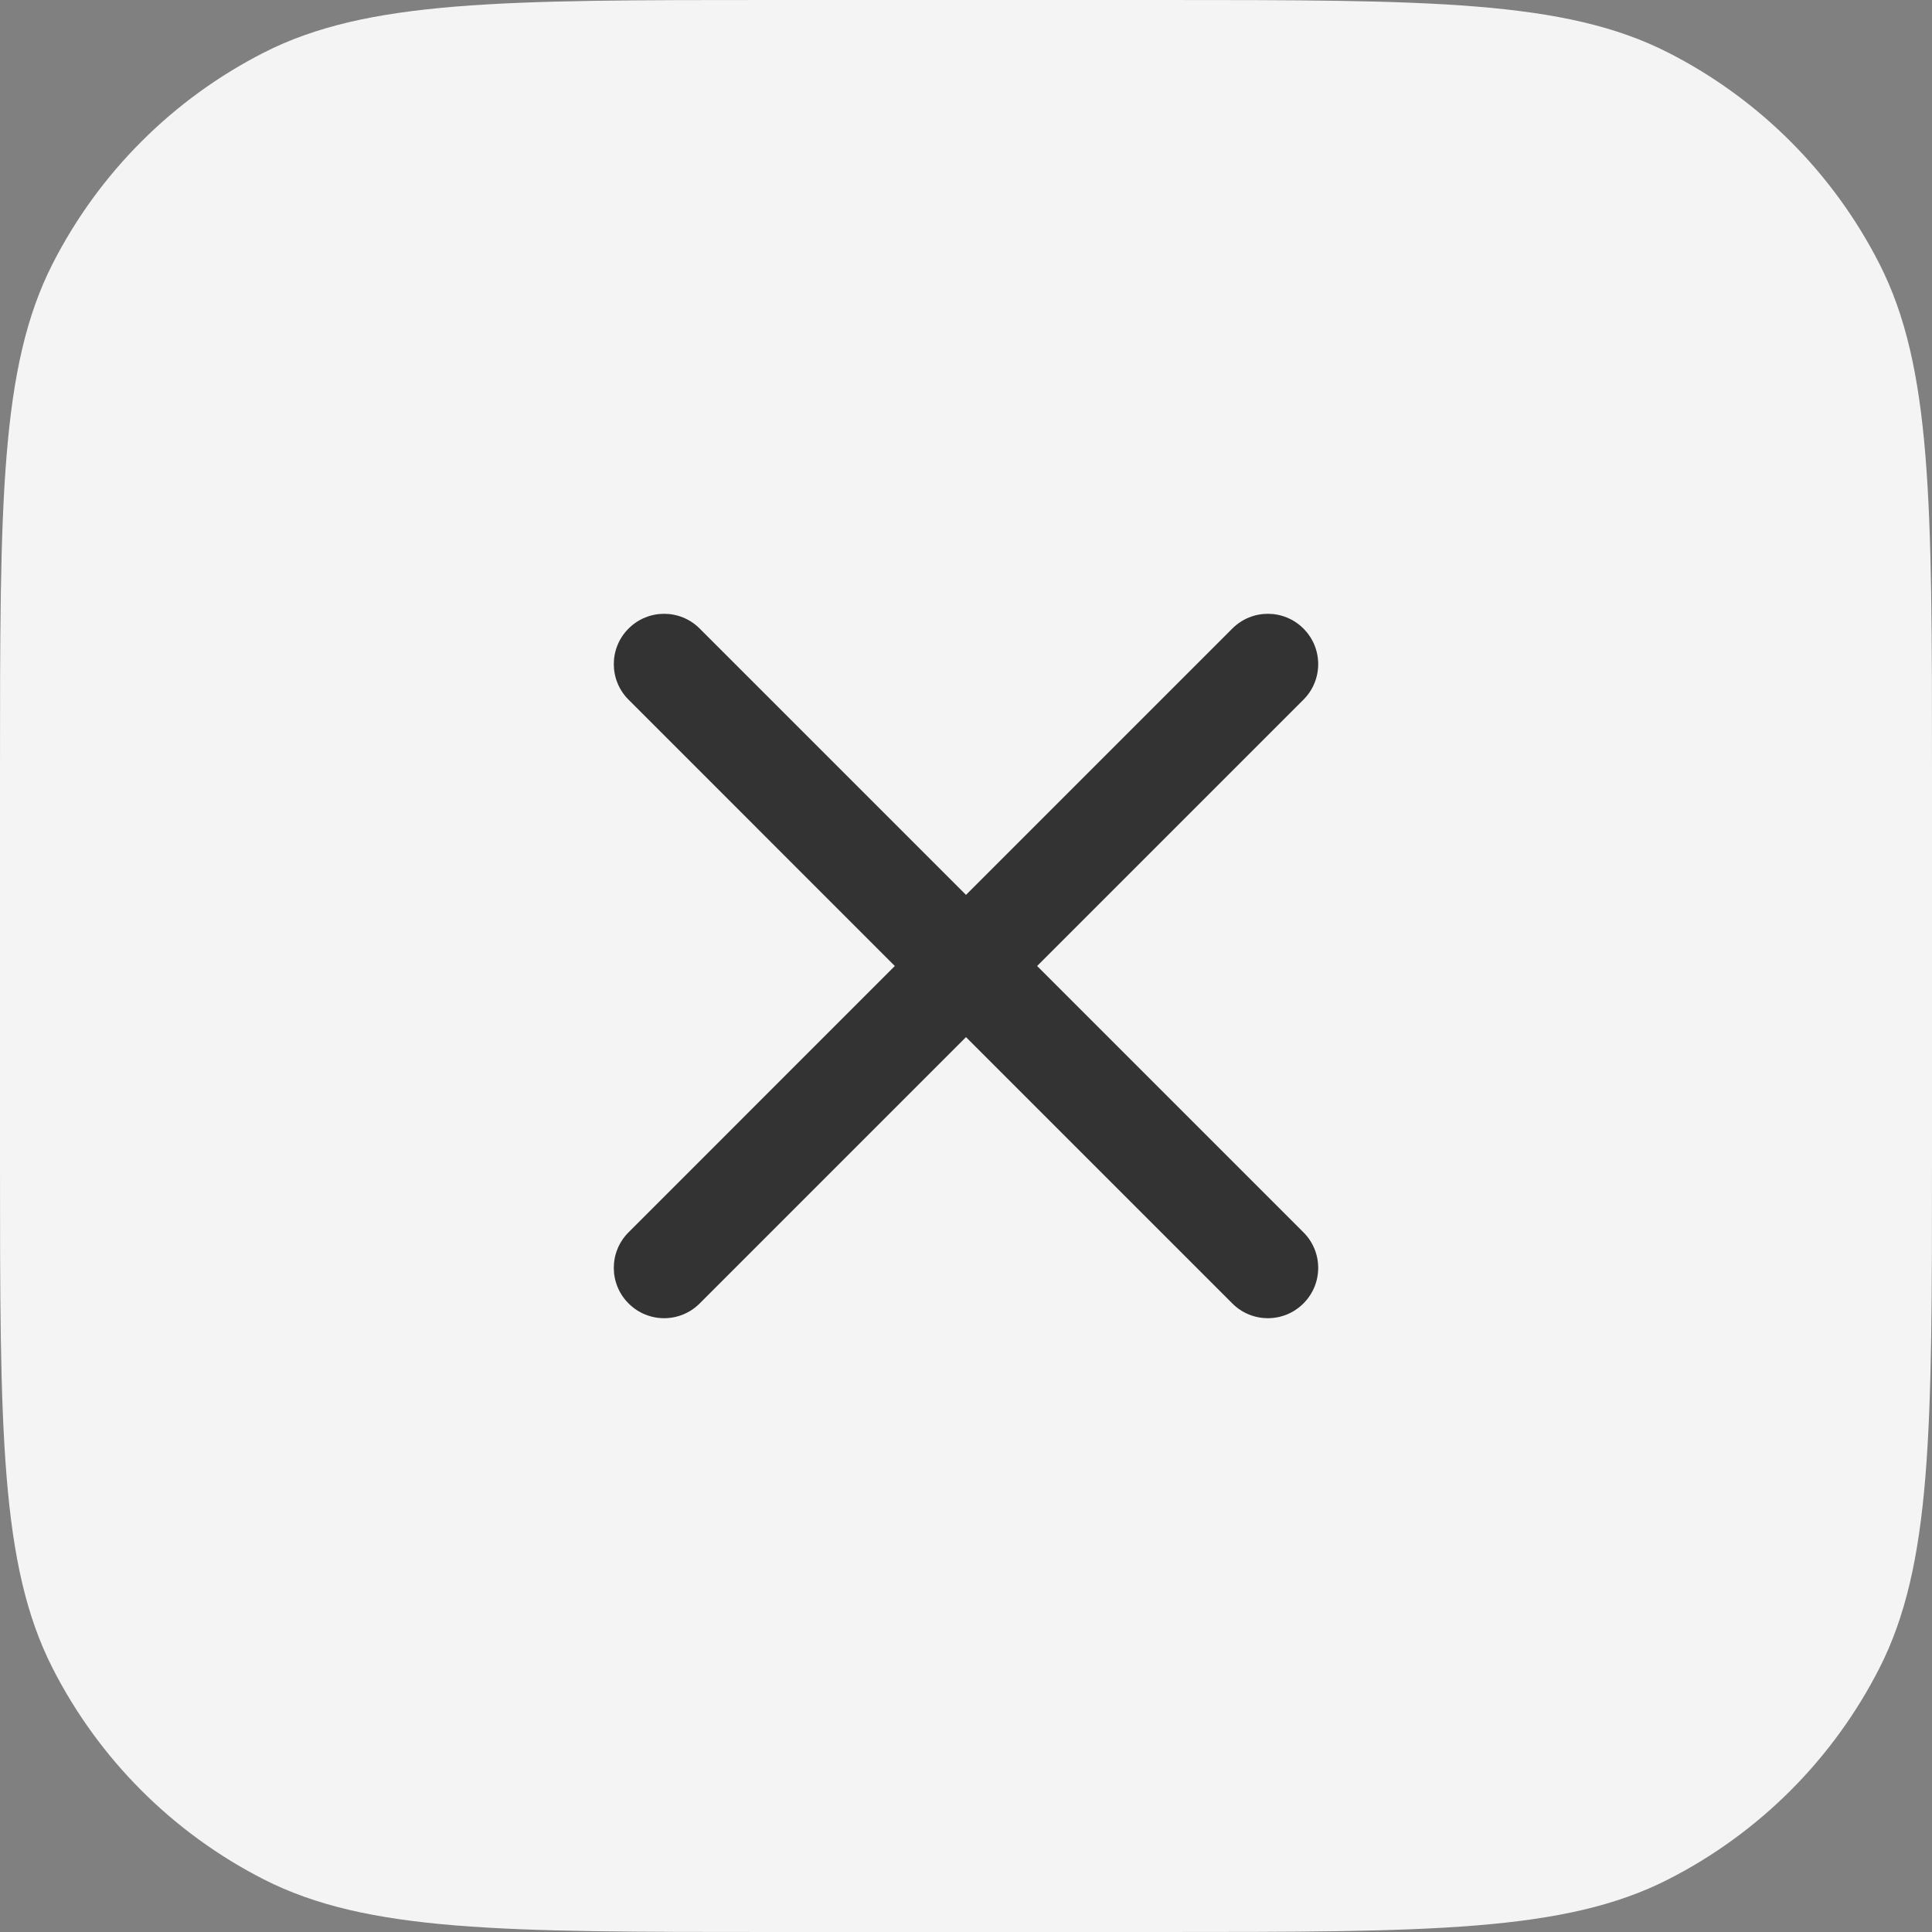 <svg width="32" height="32" viewBox="0 0 32 32" fill="none" xmlns="http://www.w3.org/2000/svg">
<rect x="0" y="0" width="32" height="32" fill="#808080" stroke="none"/>
<path d="M0 12.8C0 8.32 0 6.079 0.872 4.368C1.639 2.863 2.863 1.639 4.368 0.872C6.079 0 8.32 0 12.8 0H19.2C23.68 0 25.921 0 27.632 0.872C29.137 1.639 30.361 2.863 31.128 4.368C32 6.079 32 8.32 32 12.8V19.2C32 23.68 32 25.921 31.128 27.632C30.361 29.137 29.137 30.361 27.632 31.128C25.921 32 23.68 32 19.2 32H12.8C8.32 32 6.079 32 4.368 31.128C2.863 30.361 1.639 29.137 0.872 27.632C0 25.921 0 23.68 0 19.2V12.8Z" fill="#F4F4F4"/>
<path fill-rule="evenodd" clip-rule="evenodd" d="M10.411 10.411C10.736 10.085 11.264 10.085 11.589 10.411L16 14.822L20.411 10.411C20.736 10.085 21.264 10.085 21.589 10.411C21.915 10.736 21.915 11.264 21.589 11.589L17.178 16L21.589 20.411C21.915 20.736 21.915 21.264 21.589 21.589C21.264 21.915 20.736 21.915 20.411 21.589L16 17.178L11.589 21.589C11.264 21.915 10.736 21.915 10.411 21.589C10.085 21.264 10.085 20.736 10.411 20.411L14.821 16L10.411 11.589C10.085 11.264 10.085 10.736 10.411 10.411Z" fill="#333333"/>
</svg>
